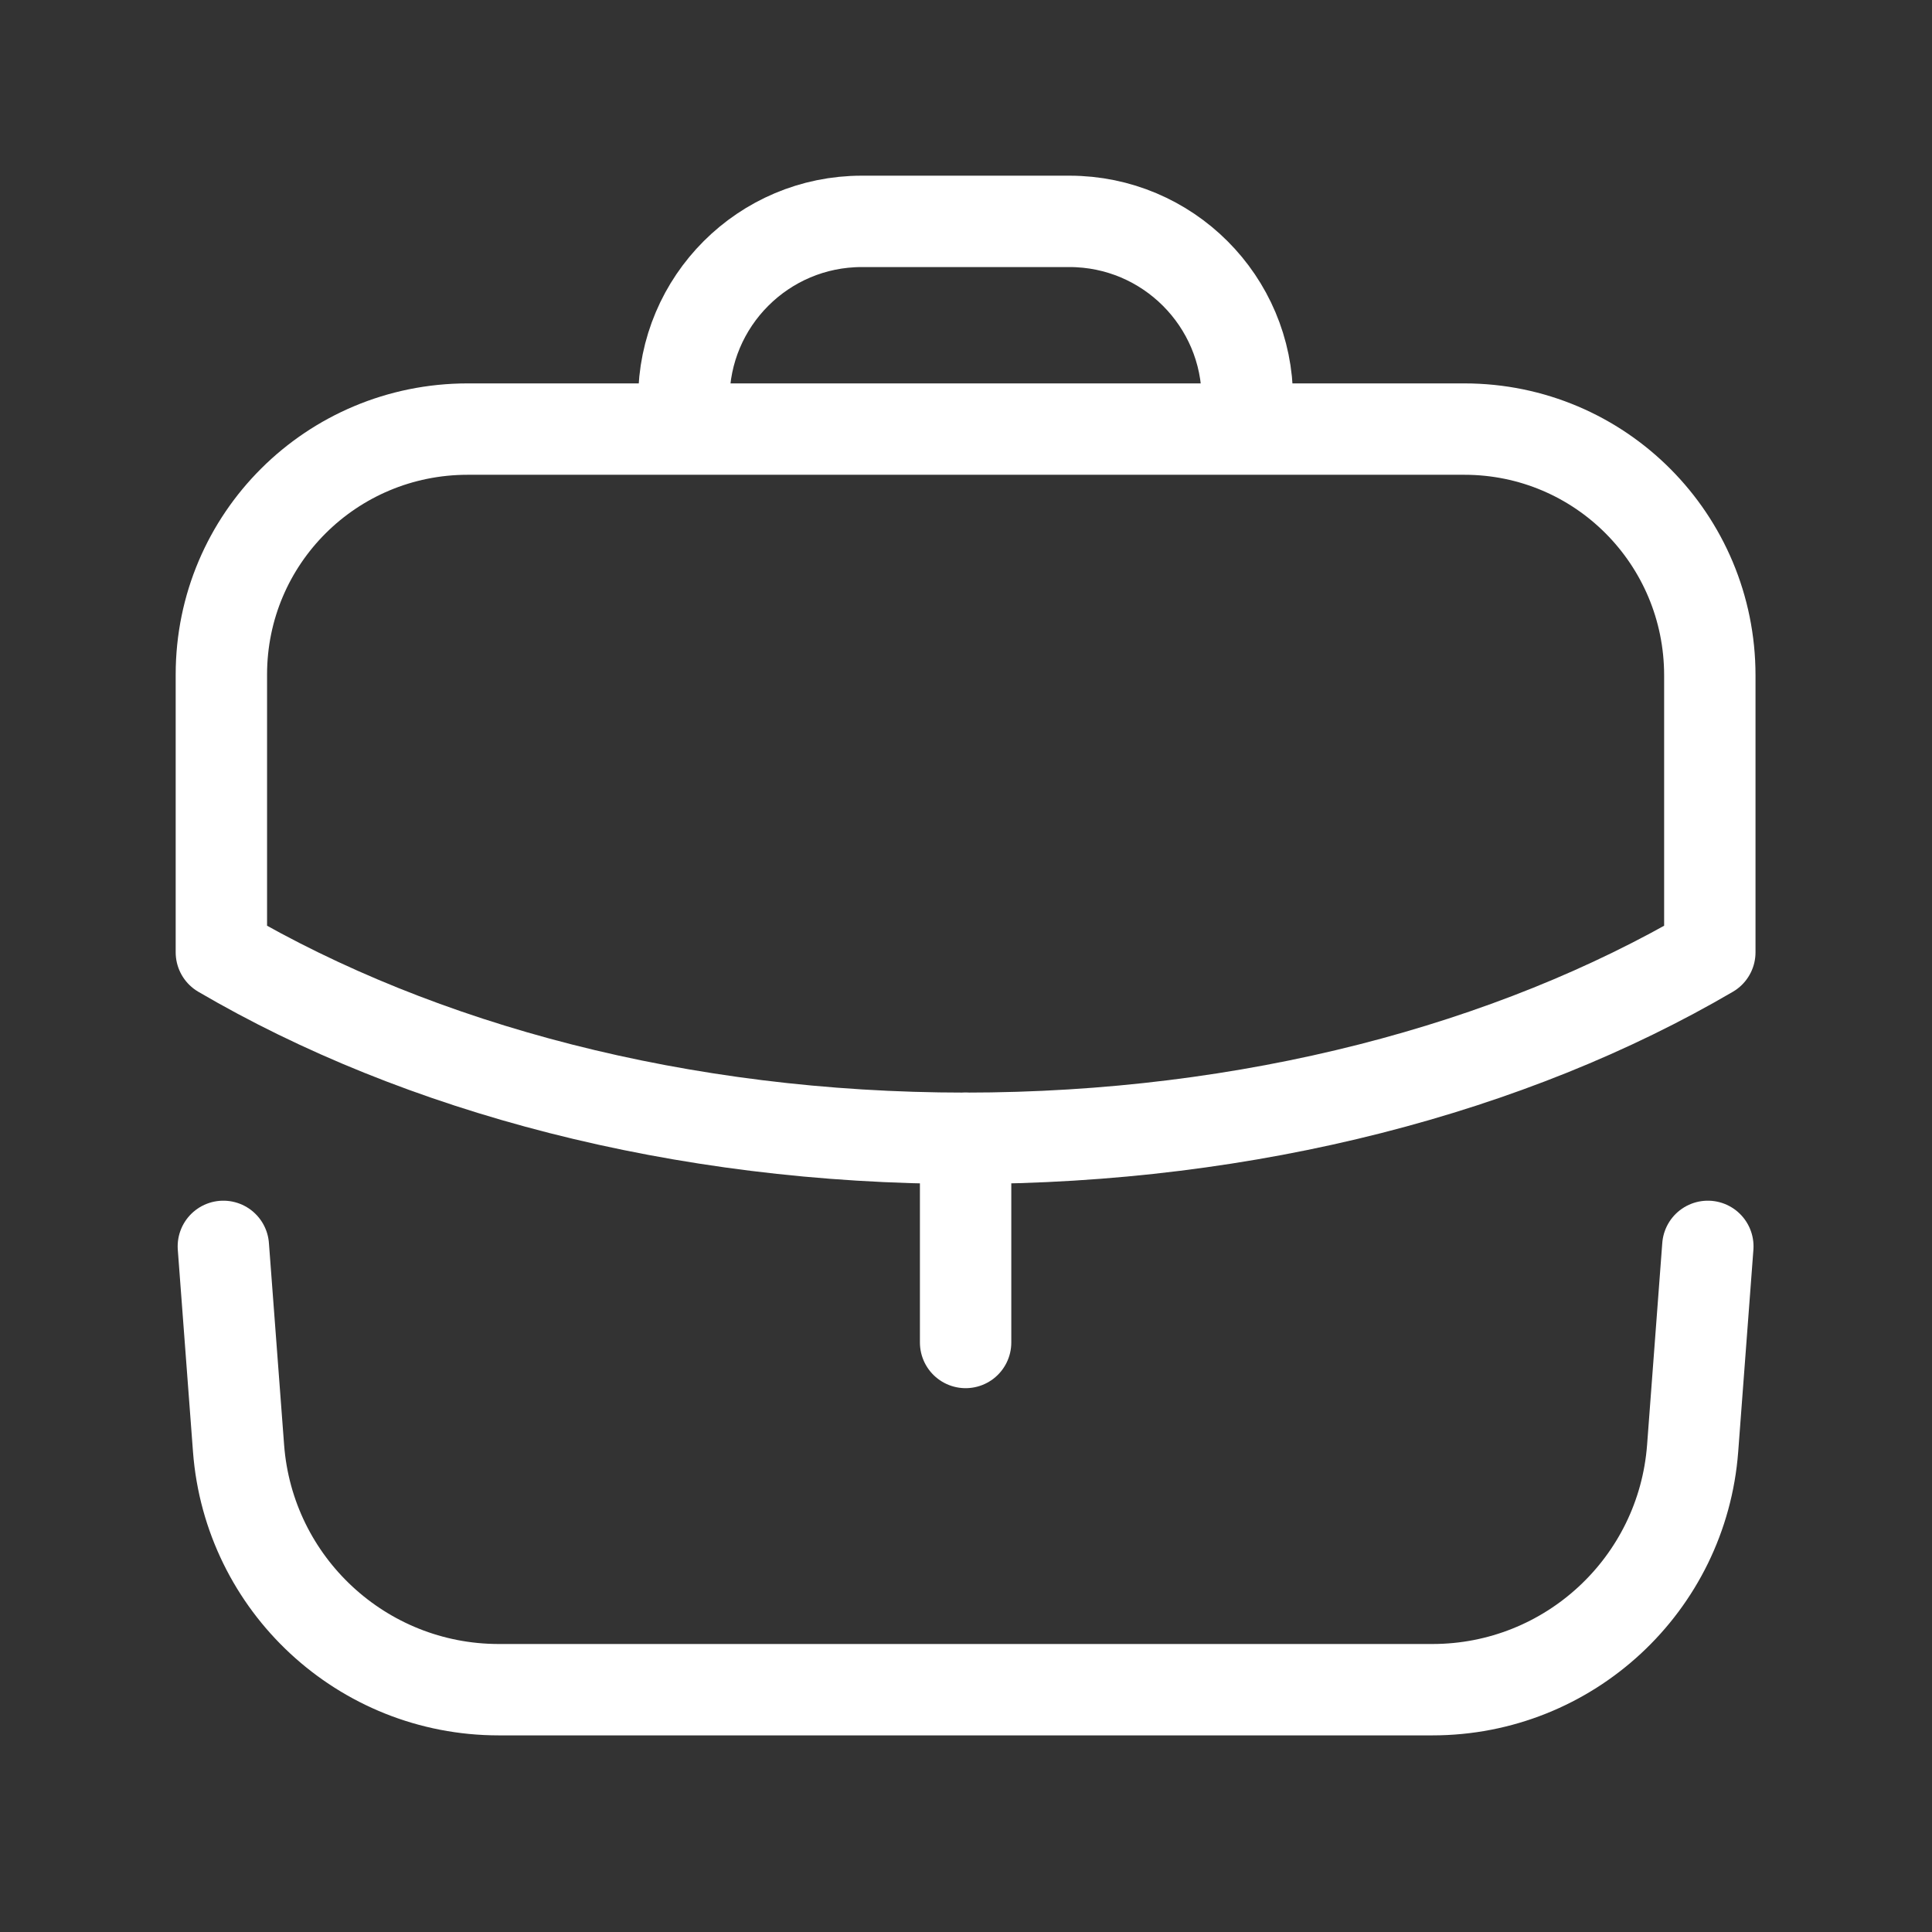 <svg width="74" height="74" viewBox="0 0 74 74" fill="none" xmlns="http://www.w3.org/2000/svg">
<rect x="0" y="0" width="74" height="74" fill="#333333" stroke="none"/>
<path d="M36.985 51.42V43.598" stroke="white" stroke-width="3.5" stroke-linecap="round" stroke-linejoin="round"/>
<path fill-rule="evenodd" clip-rule="evenodd" d="M56.086 16.435C61.297 16.435 65.49 20.659 65.49 25.87V36.476C57.905 40.916 47.884 43.599 36.969 43.599C26.054 43.599 16.064 40.916 8.479 36.476V25.839C8.479 20.628 12.703 16.435 17.914 16.435H56.086Z" stroke="white" stroke-width="3.5" stroke-linecap="round" stroke-linejoin="round"/>
<path d="M47.777 16.421V15.293C47.777 11.531 44.724 8.479 40.962 8.479H33.008C29.246 8.479 26.193 11.531 26.193 15.293V16.421" stroke="white" stroke-width="3.5" stroke-linecap="round" stroke-linejoin="round"/>
<path d="M8.555 47.739L9.137 55.475C9.532 60.689 13.877 64.719 19.103 64.719H54.866C60.093 64.719 64.437 60.689 64.832 55.475L65.414 47.739" stroke="white" stroke-width="3.5" stroke-linecap="round" stroke-linejoin="round"/>
</svg>
